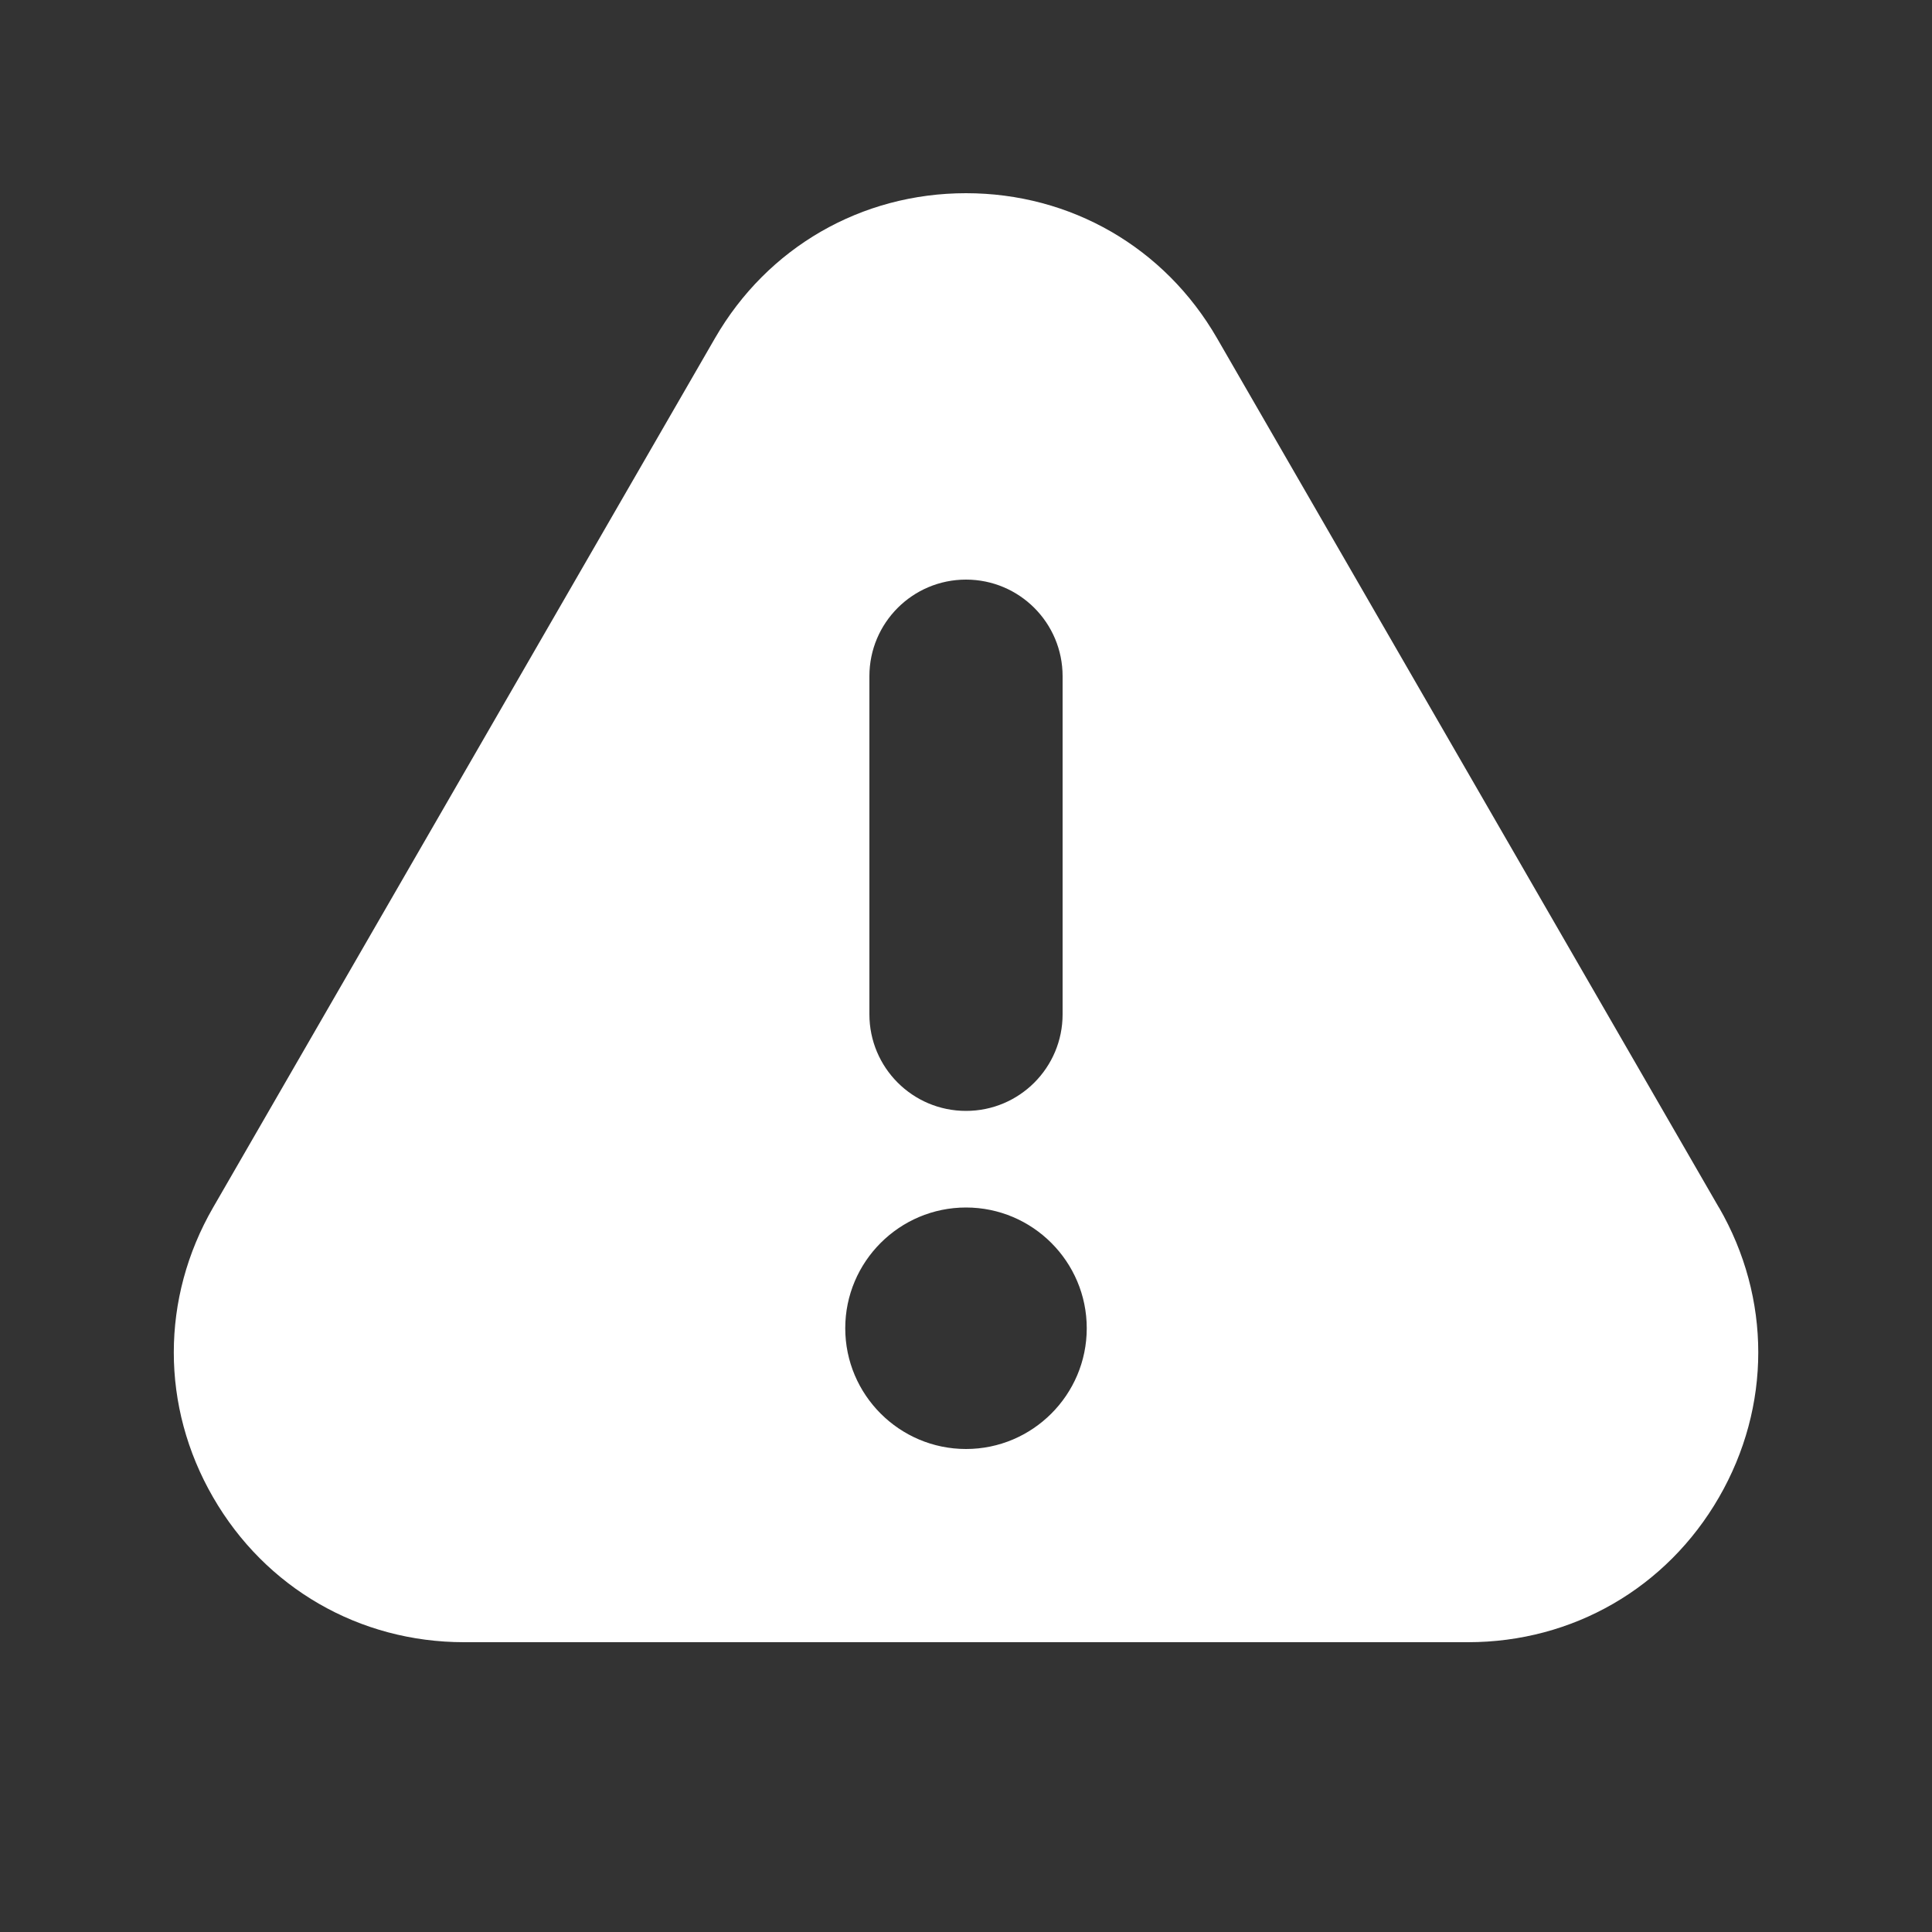 <svg xmlns="http://www.w3.org/2000/svg" height="20" width="20" viewBox="0 0 20 20"><rect x="0" y="0" width="20" height="20" fill="#333333" stroke="none"/><title>triangle warning filled</title><g fill="#ffffff" class="nc-icon-wrapper"><path d="m17.794,12.5L12.598,3.5c-.542-.939-1.514-1.5-2.598-1.5s-2.056.561-2.598,1.5L2.206,12.5c-.542.938-.543,2.061,0,3,.542.939,1.514,1.5,2.598,1.5h10.393c1.084,0,2.056-.561,2.598-1.5.542-.939.542-2.062,0-3Zm-8.794-5.5c0-.552.447-1,1-1s1,.448,1,1v3.5c0,.552-.447,1-1,1s-1-.448-1-1v-3.5Zm1,8c-.689,0-1.25-.561-1.25-1.25s.561-1.25,1.25-1.25,1.25.561,1.25,1.25-.561,1.25-1.25,1.25Z" stroke-width="0" ></path></g></svg>